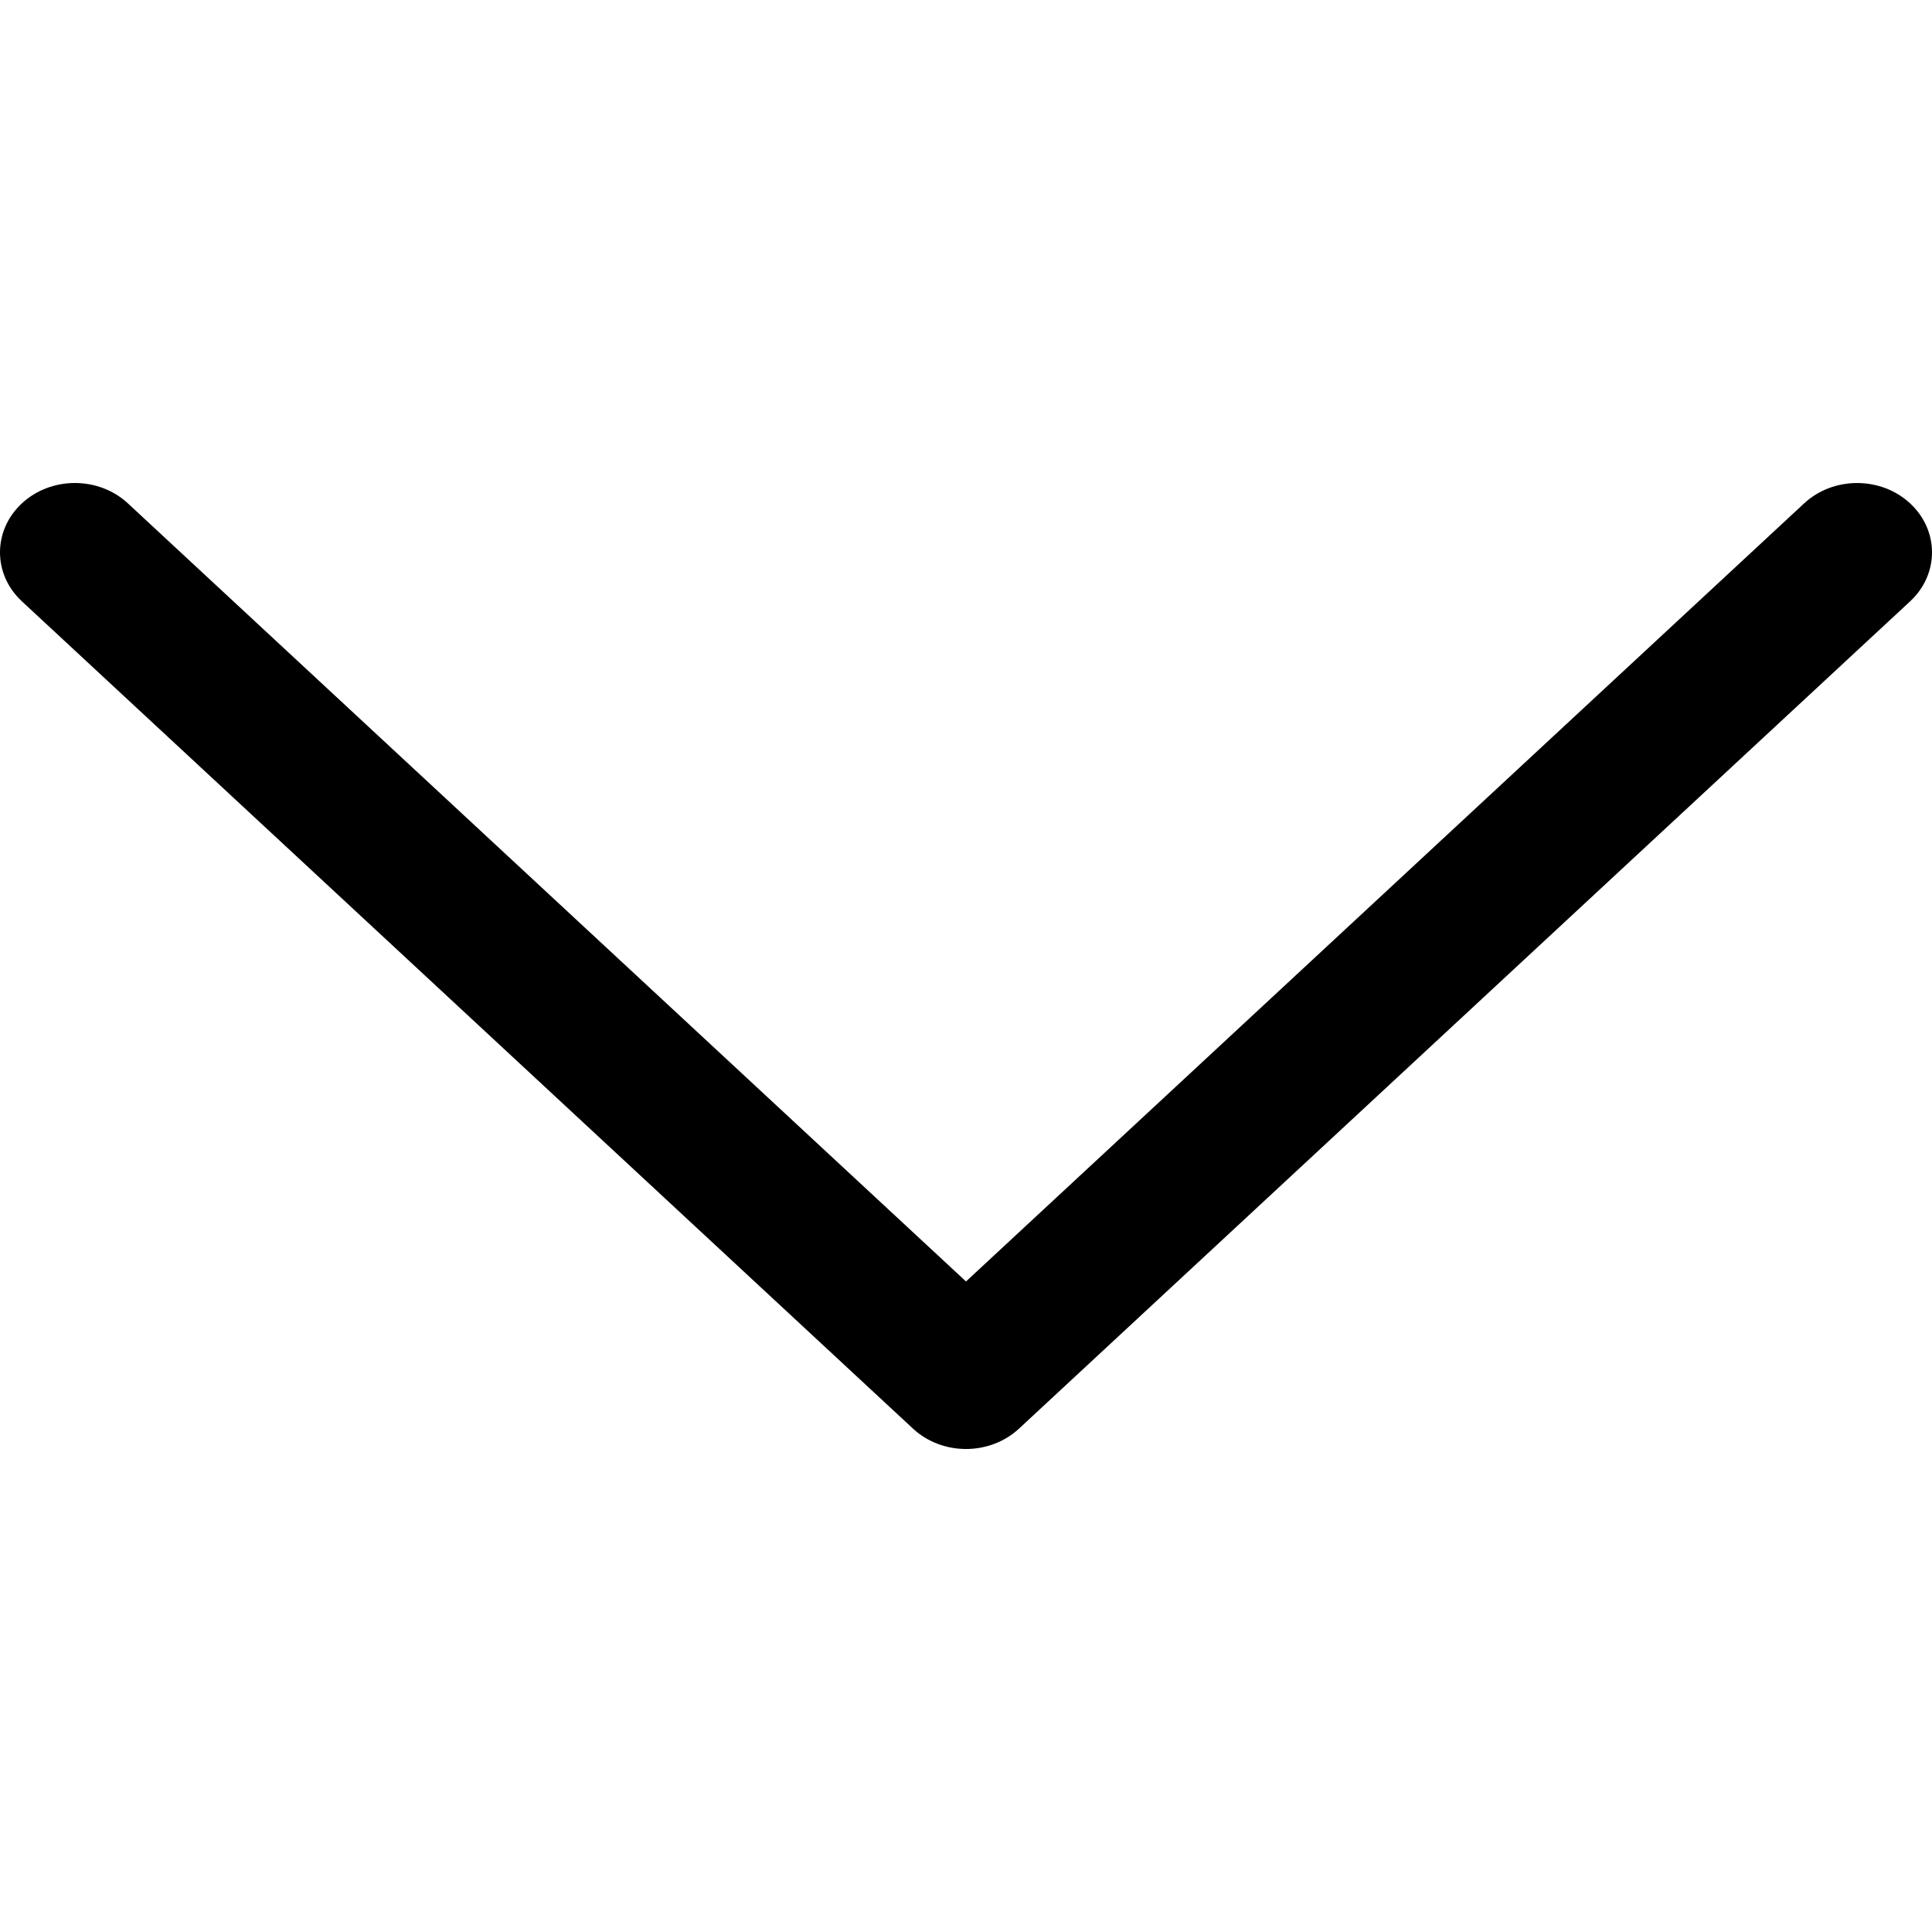 <?xml version="1.0" encoding="UTF-8"?>
<svg width="100px" height="100px" viewBox="0 0 100 100" version="1.1" xmlns="http://www.w3.org/2000/svg" xmlns:xlink="http://www.w3.org/1999/xlink">
    <!-- Generator: Sketch 64 (93537) - https://sketch.com -->
    <title>arrow-down</title>
    <desc>Created with Sketch.</desc>
    <g id="arrow-down" stroke="none" stroke-width="1" fill="none" fill-rule="evenodd">
        <path d="M73.945,47.256 L31.124,1.131 C29.721,-0.38 27.449,-0.377 26.049,1.139 C24.649,2.654 24.653,5.109 26.056,6.62 L66.328,50 L26.055,93.38 C24.652,94.891 24.648,97.345 26.047,98.86 C26.749,99.62 27.669,100 28.589,100 C29.507,100 30.423,99.623 31.124,98.868 L73.945,52.744 C74.621,52.018 75,51.03 75,50 C75,48.971 74.62,47.983 73.945,47.256 Z" id="item-enter" fill="#000000" fill-rule="nonzero" transform="translate(50, 50) rotate(-270) translate(-50, -50) "></path>
    </g>
</svg>
